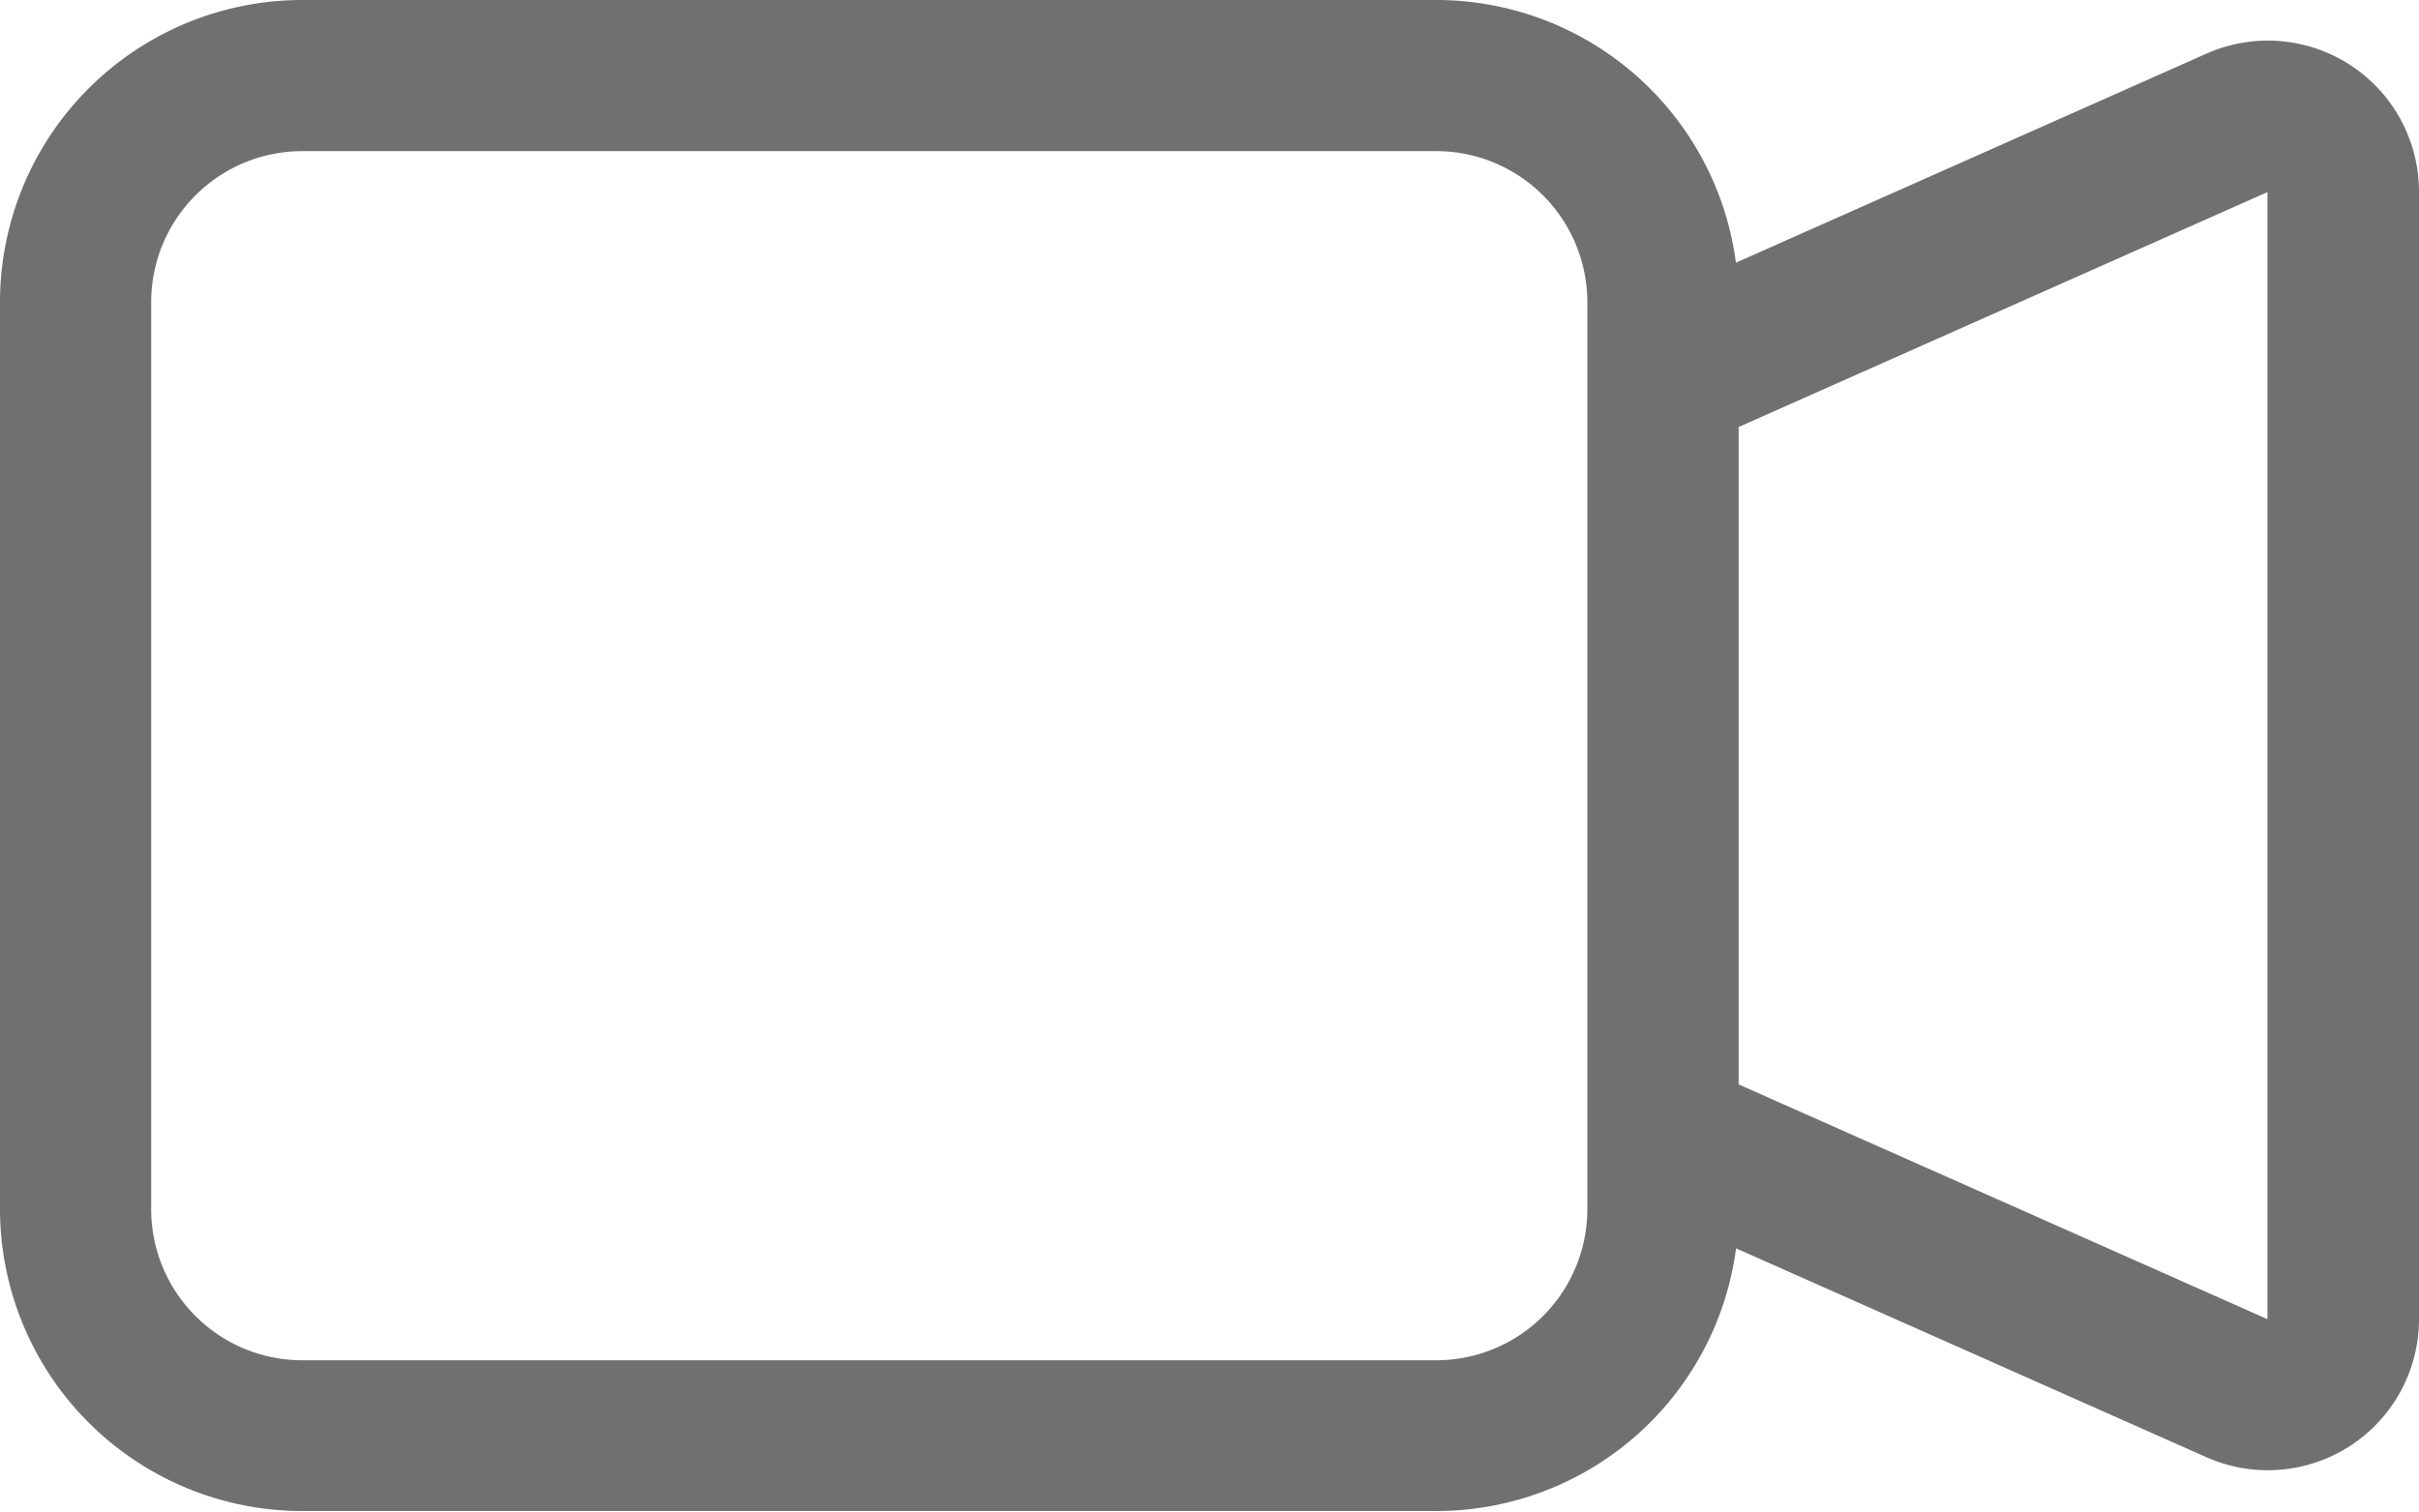 <svg xmlns="http://www.w3.org/2000/svg" width="18.883" height="11.802" viewBox="0 0 18.883 11.802"><defs>
<style>.a{fill:#707070;fill-rule:evenodd;}</style></defs><path class="a" d="M0,5.36A2.36,2.36,0,0,1,2.36,3h8.851a2.36,2.36,0,0,1,2.34,2.051l3.67-1.631A1.18,1.18,0,0,1,18.883,4.5V13.3a1.18,1.18,0,0,1-1.659,1.078l-3.672-1.631a2.36,2.36,0,0,1-2.34,2.051H2.36A2.36,2.36,0,0,1,0,12.442Zm13.572,6.107L17.7,13.3V4.5L13.572,6.334v5.134ZM2.36,4.18A1.18,1.18,0,0,0,1.18,5.36v7.081a1.18,1.18,0,0,0,1.18,1.18h8.851a1.18,1.18,0,0,0,1.18-1.18V5.36a1.18,1.18,0,0,0-1.18-1.18Z" transform="translate(0 -3)"/></svg>